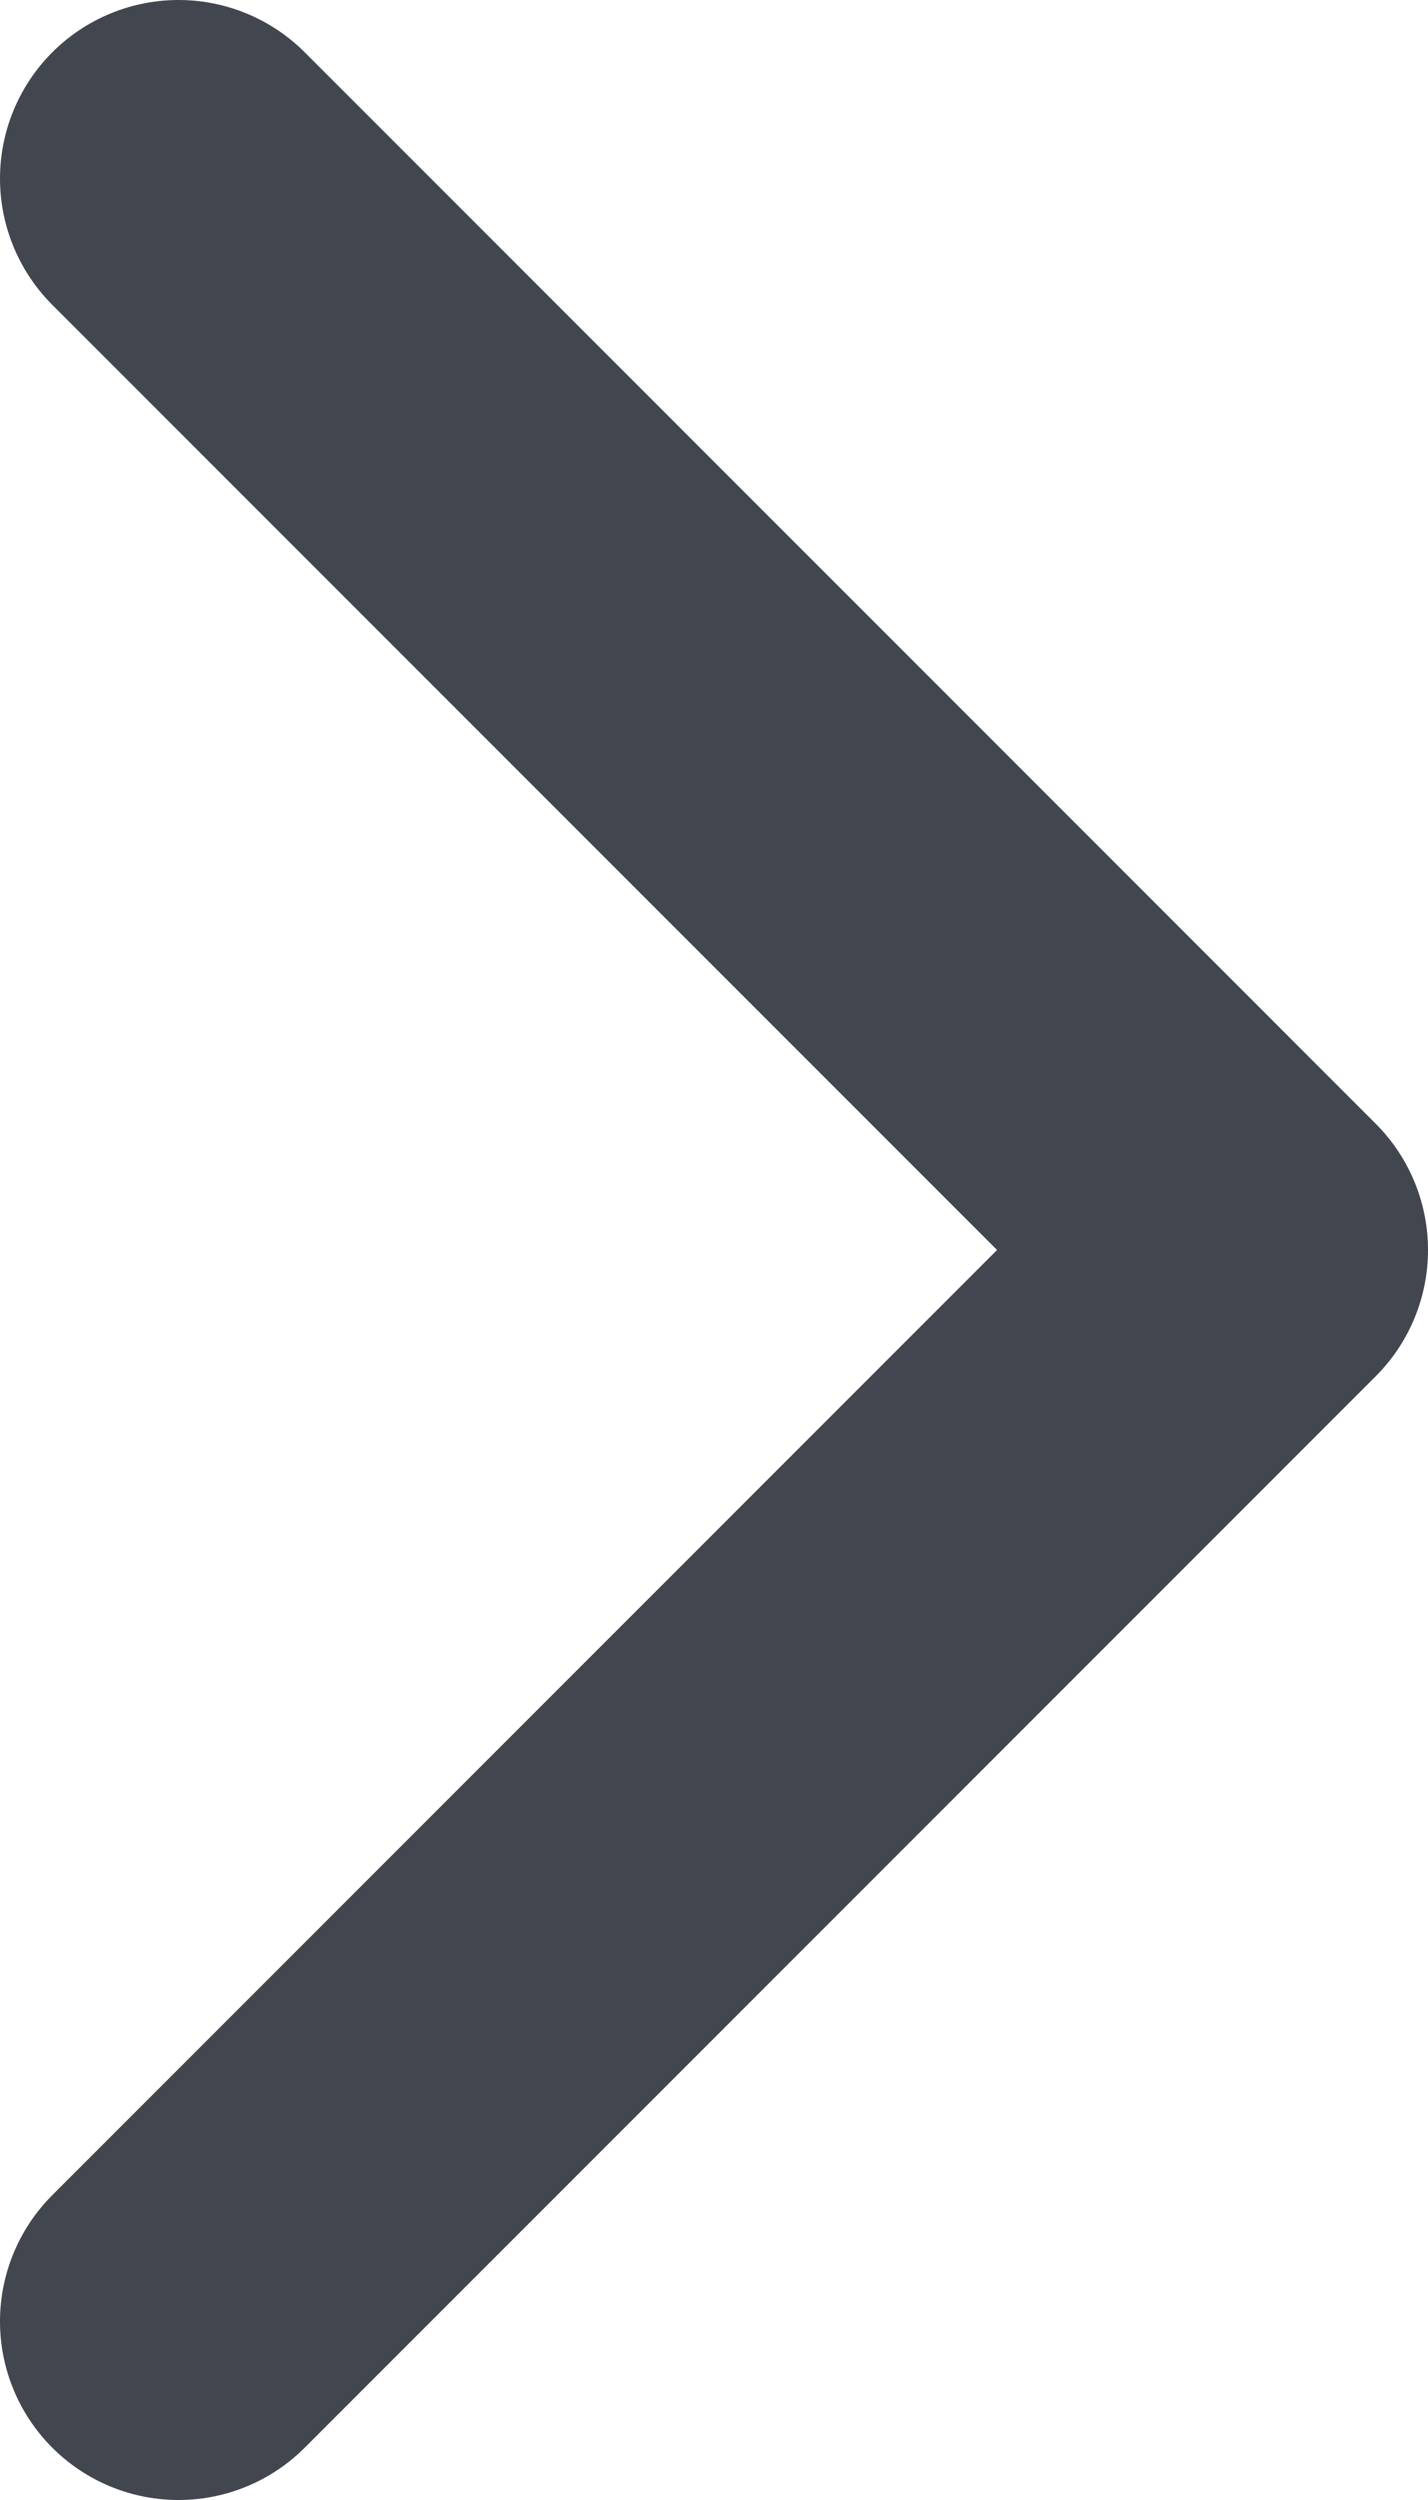 <svg width="8" height="14" viewBox="0 0 8 14" fill="none" xmlns="http://www.w3.org/2000/svg">
<path d="M1 13L7 7L1 1" stroke="#41464F" stroke-width="2" stroke-linecap="round" stroke-linejoin="round"/>
</svg>
